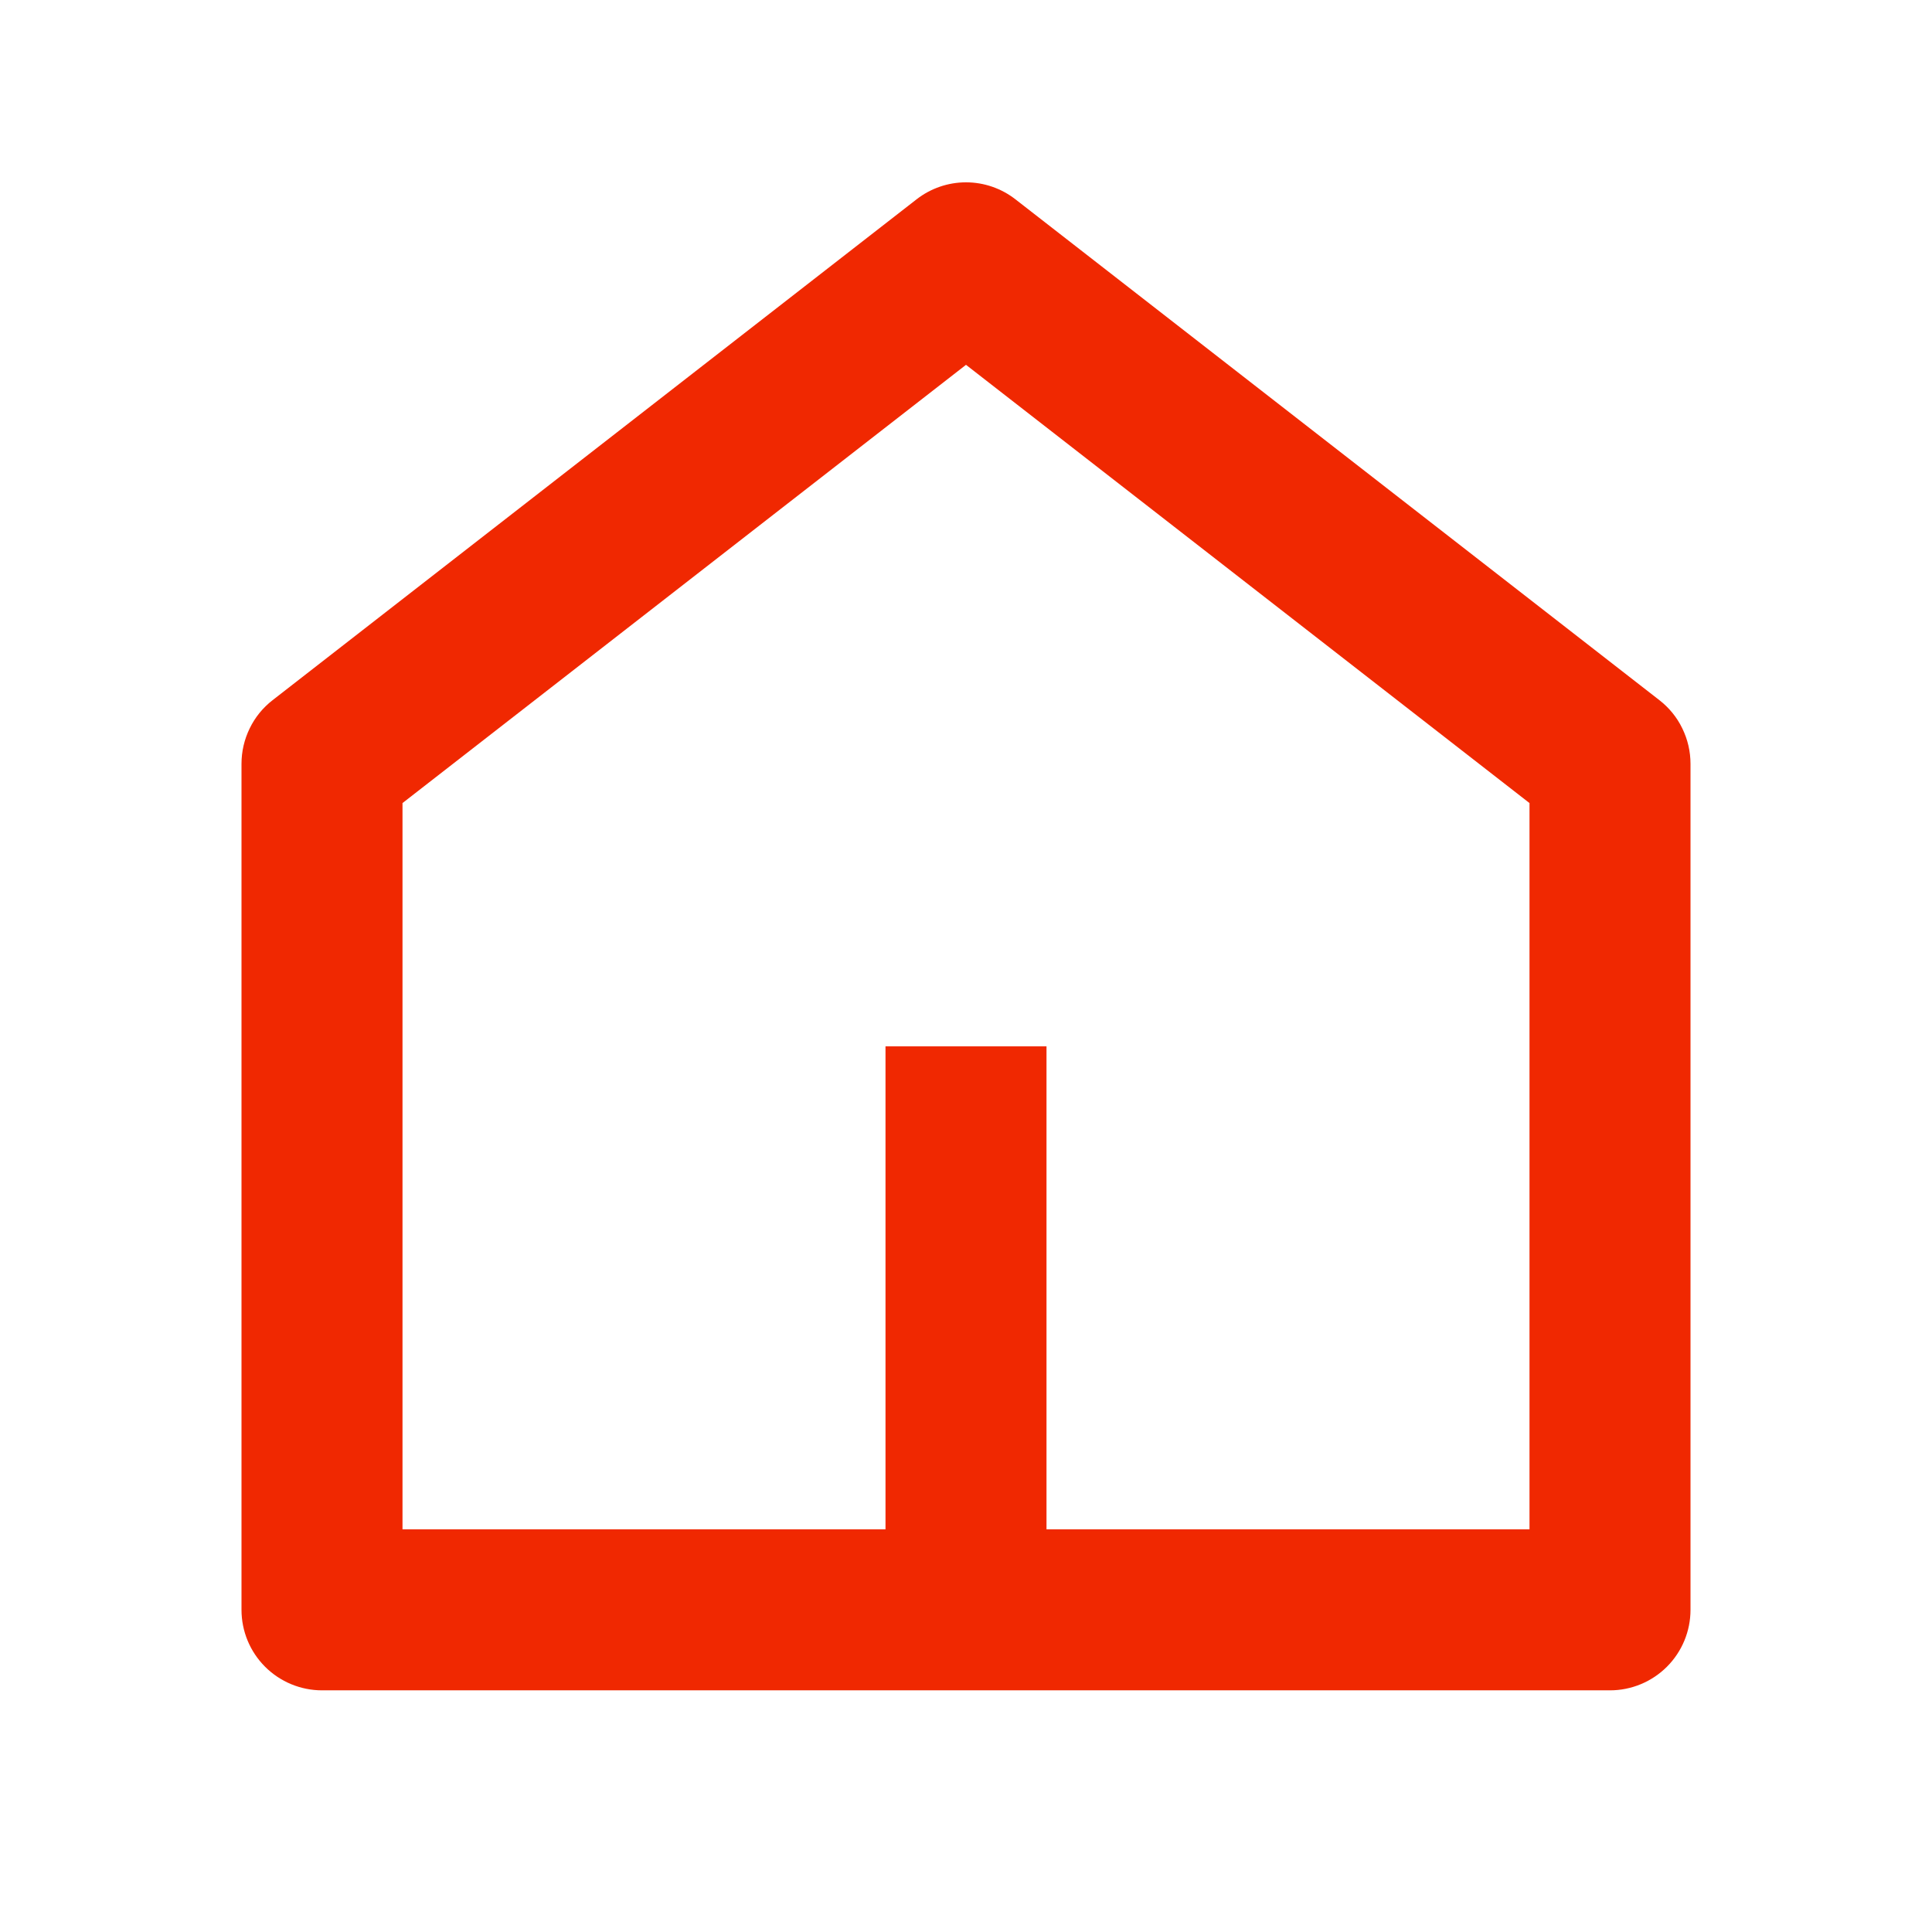 <svg width="24" height="24" viewBox="0 0 24 24" fill="none" xmlns="http://www.w3.org/2000/svg">
<path d="M13 18.998H19V9.976L12 4.532L5 9.976V18.998H11V12.998H13V18.998ZM21 19.998C21 20.263 20.895 20.517 20.707 20.705C20.52 20.892 20.265 20.998 20 20.998H4C3.735 20.998 3.48 20.892 3.293 20.705C3.105 20.517 3 20.263 3 19.998V9.488C3 9.335 3.035 9.185 3.102 9.048C3.168 8.911 3.266 8.791 3.386 8.698L11.386 2.476C11.562 2.339 11.778 2.265 12 2.265C12.222 2.265 12.438 2.339 12.614 2.476L20.614 8.698C20.734 8.791 20.832 8.911 20.898 9.048C20.965 9.185 21 9.335 21 9.488V19.998Z" fill="#F02801"/>
</svg>
